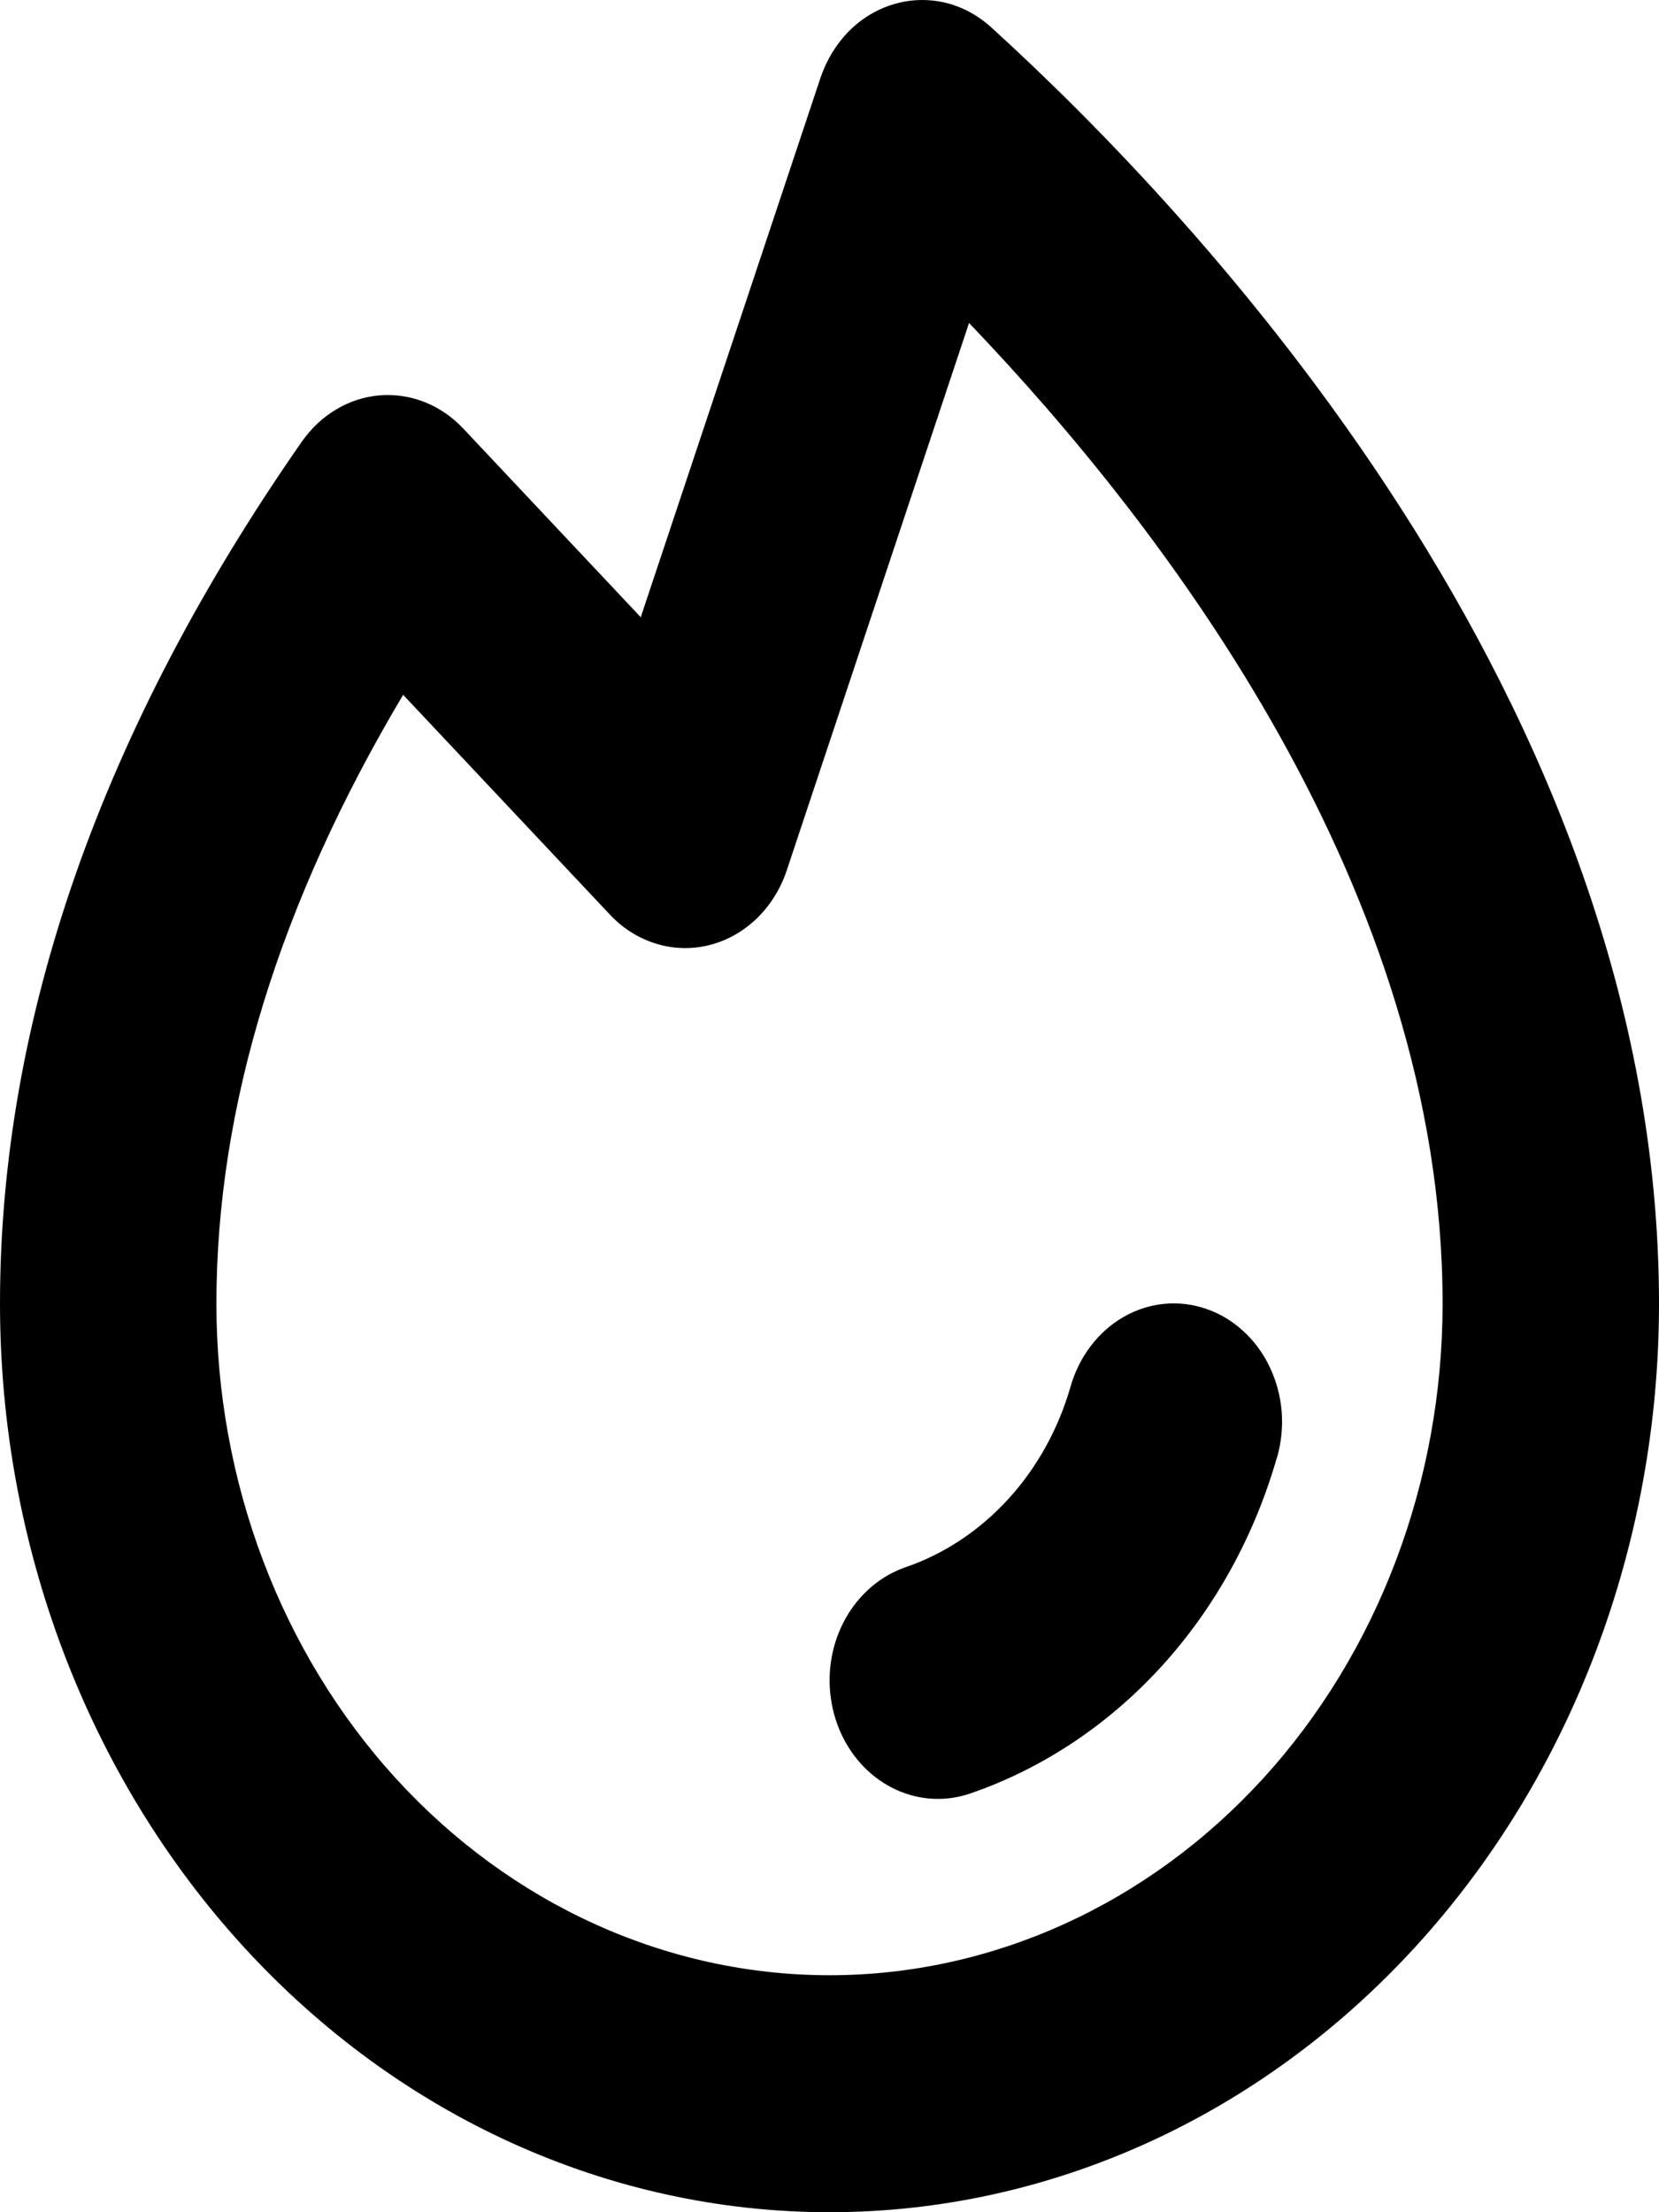 <svg width="18" height="24" viewBox="0 0 18 24" fill="none" xmlns="http://www.w3.org/2000/svg">
<path d="M13.854 15.814C13.608 16.67 13.178 17.448 12.599 18.082C12.02 18.716 11.309 19.188 10.528 19.457C10.414 19.496 10.295 19.516 10.176 19.516C9.895 19.516 9.624 19.406 9.411 19.206C9.198 19.006 9.057 18.729 9.015 18.425C8.972 18.122 9.03 17.811 9.179 17.55C9.327 17.29 9.556 17.096 9.824 17.003C10.245 16.859 10.627 16.605 10.94 16.263C11.252 15.921 11.484 15.502 11.616 15.041C11.662 14.88 11.737 14.73 11.836 14.601C11.935 14.471 12.056 14.364 12.193 14.286C12.469 14.128 12.791 14.097 13.088 14.2C13.235 14.25 13.372 14.332 13.49 14.441C13.608 14.549 13.706 14.682 13.777 14.832C13.848 14.981 13.892 15.145 13.906 15.313C13.919 15.482 13.902 15.651 13.856 15.812L13.854 15.814ZM18 14.143C18 16.757 17.052 19.264 15.364 21.113C13.676 22.962 11.387 24 9 24C6.613 24 4.324 22.962 2.636 21.113C0.948 19.264 0 16.757 0 14.143C0 11.056 1.103 7.909 3.275 4.791C3.376 4.647 3.503 4.527 3.649 4.441C3.795 4.354 3.956 4.302 4.122 4.289C4.287 4.276 4.453 4.301 4.609 4.363C4.765 4.425 4.907 4.522 5.026 4.649L6.952 6.696L8.902 0.845C8.967 0.652 9.073 0.478 9.211 0.338C9.35 0.199 9.517 0.098 9.699 0.045C9.88 -0.009 10.071 -0.014 10.255 0.029C10.439 0.073 10.61 0.165 10.755 0.297C12.933 2.277 18 7.591 18 14.143ZM15.652 14.143C15.652 9.674 12.658 5.744 10.514 3.504L8.537 9.44C8.47 9.642 8.358 9.822 8.211 9.964C8.065 10.105 7.888 10.205 7.697 10.253C7.506 10.301 7.307 10.296 7.119 10.238C6.93 10.18 6.757 10.072 6.617 9.922L4.374 7.538C3.033 9.791 2.348 12.006 2.348 14.143C2.348 16.075 3.049 17.928 4.296 19.295C5.544 20.661 7.236 21.429 9 21.429C10.764 21.429 12.456 20.661 13.704 19.295C14.951 17.928 15.652 16.075 15.652 14.143Z" fill="black"/>
</svg>
